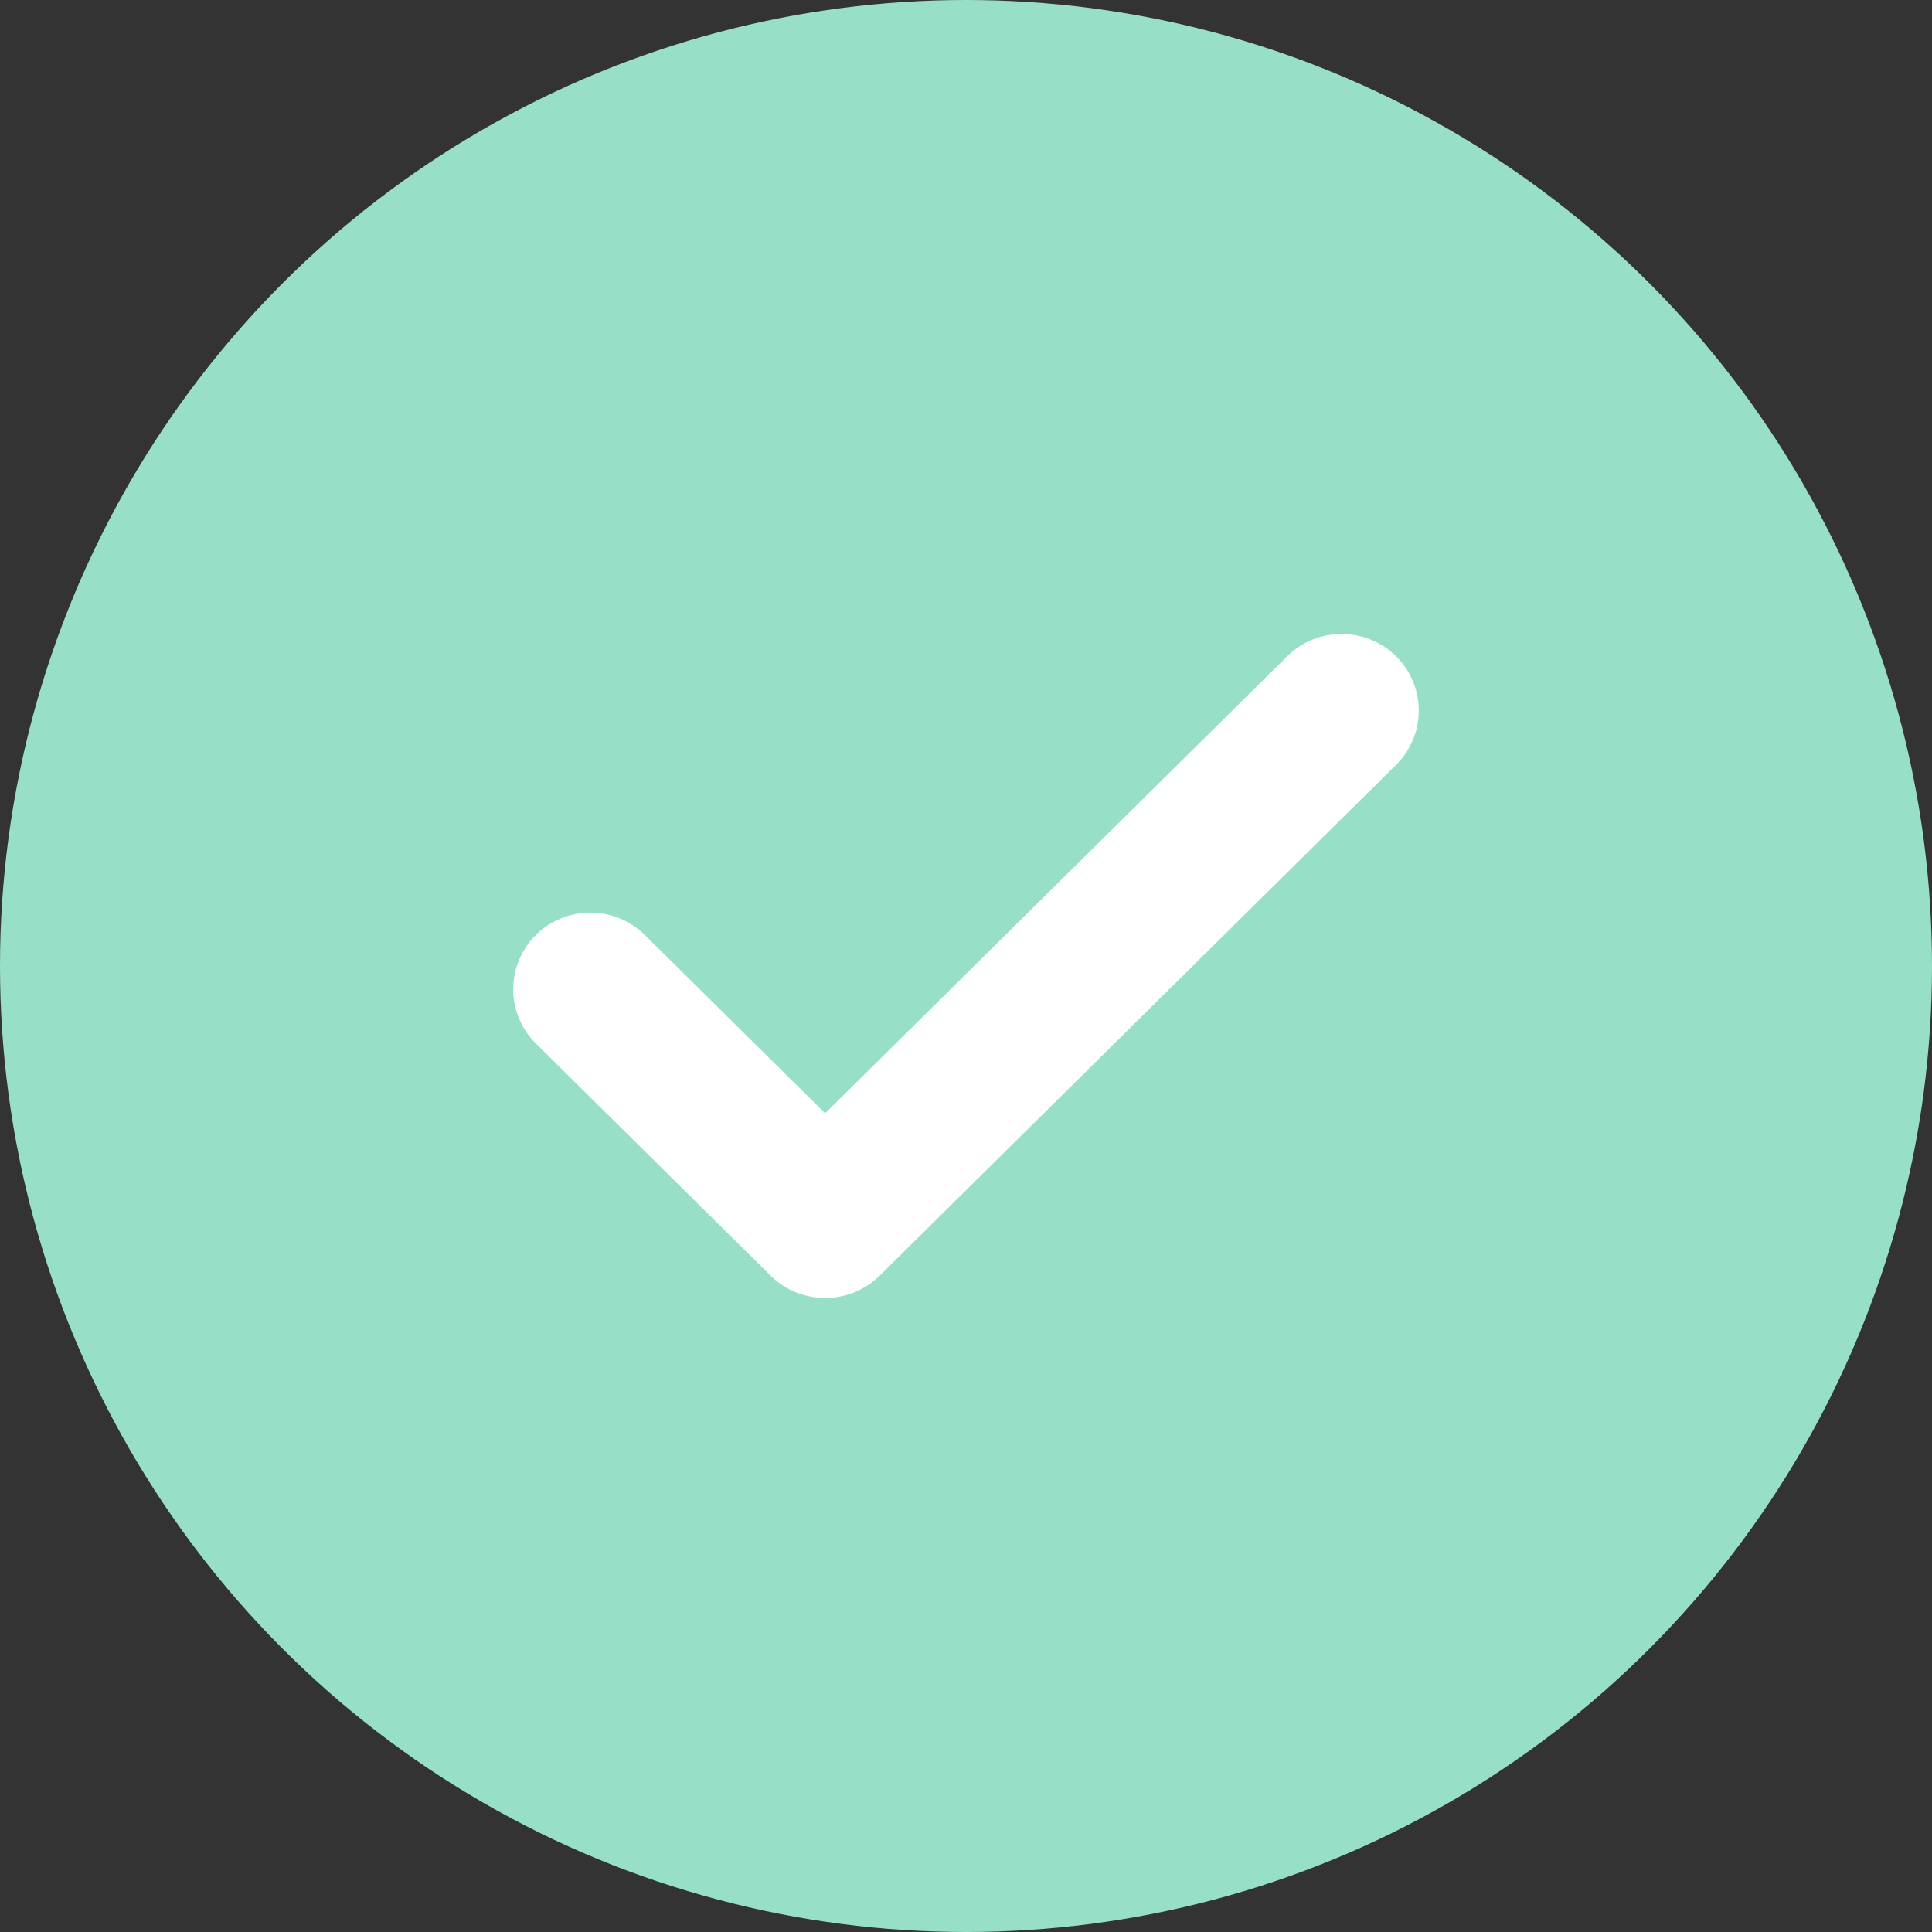 <?xml version="1.0" encoding="UTF-8"?>
<svg width="32px" height="32px" viewBox="0 0 32 32" version="1.1" xmlns="http://www.w3.org/2000/svg" xmlns:xlink="http://www.w3.org/1999/xlink">
    <rect x="0" y="0" width="32" height="32" fill="#333333" stroke="none"/>
    <!-- Generator: Sketch 62 (91390) - https://sketch.com -->
    <title>Icon/32/Status/Check-green</title>
    <desc>Created with Sketch.</desc>
    <defs>
        <path d="M10.328,15.841 C10.024,15.54 9.532,15.54 9.228,15.841 C8.924,16.141 8.924,16.628 9.228,16.929 L13.117,20.775 C13.42,21.075 13.913,21.075 14.217,20.775 L22.772,12.313 C23.076,12.013 23.076,11.526 22.772,11.225 C22.468,10.925 21.976,10.925 21.672,11.225 L13.667,19.143 L10.328,15.841 Z" id="path-1"></path>
    </defs>
    <g id="Icon/32/Status/Check-green" stroke="none" stroke-width="1" fill="none" fill-rule="evenodd">
        <g id="check-icon">
            <circle id="Oval" fill="#97E0C7" cx="16" cy="16" r="16"></circle>
            <mask id="mask-2" fill="white">
                <use xlink:href="#path-1"></use>
            </mask>
            <use id="Shape" stroke="#FFFFFF" fill="#FFFFFF" fill-rule="nonzero" xlink:href="#path-1"></use>
        </g>
    </g>
</svg>